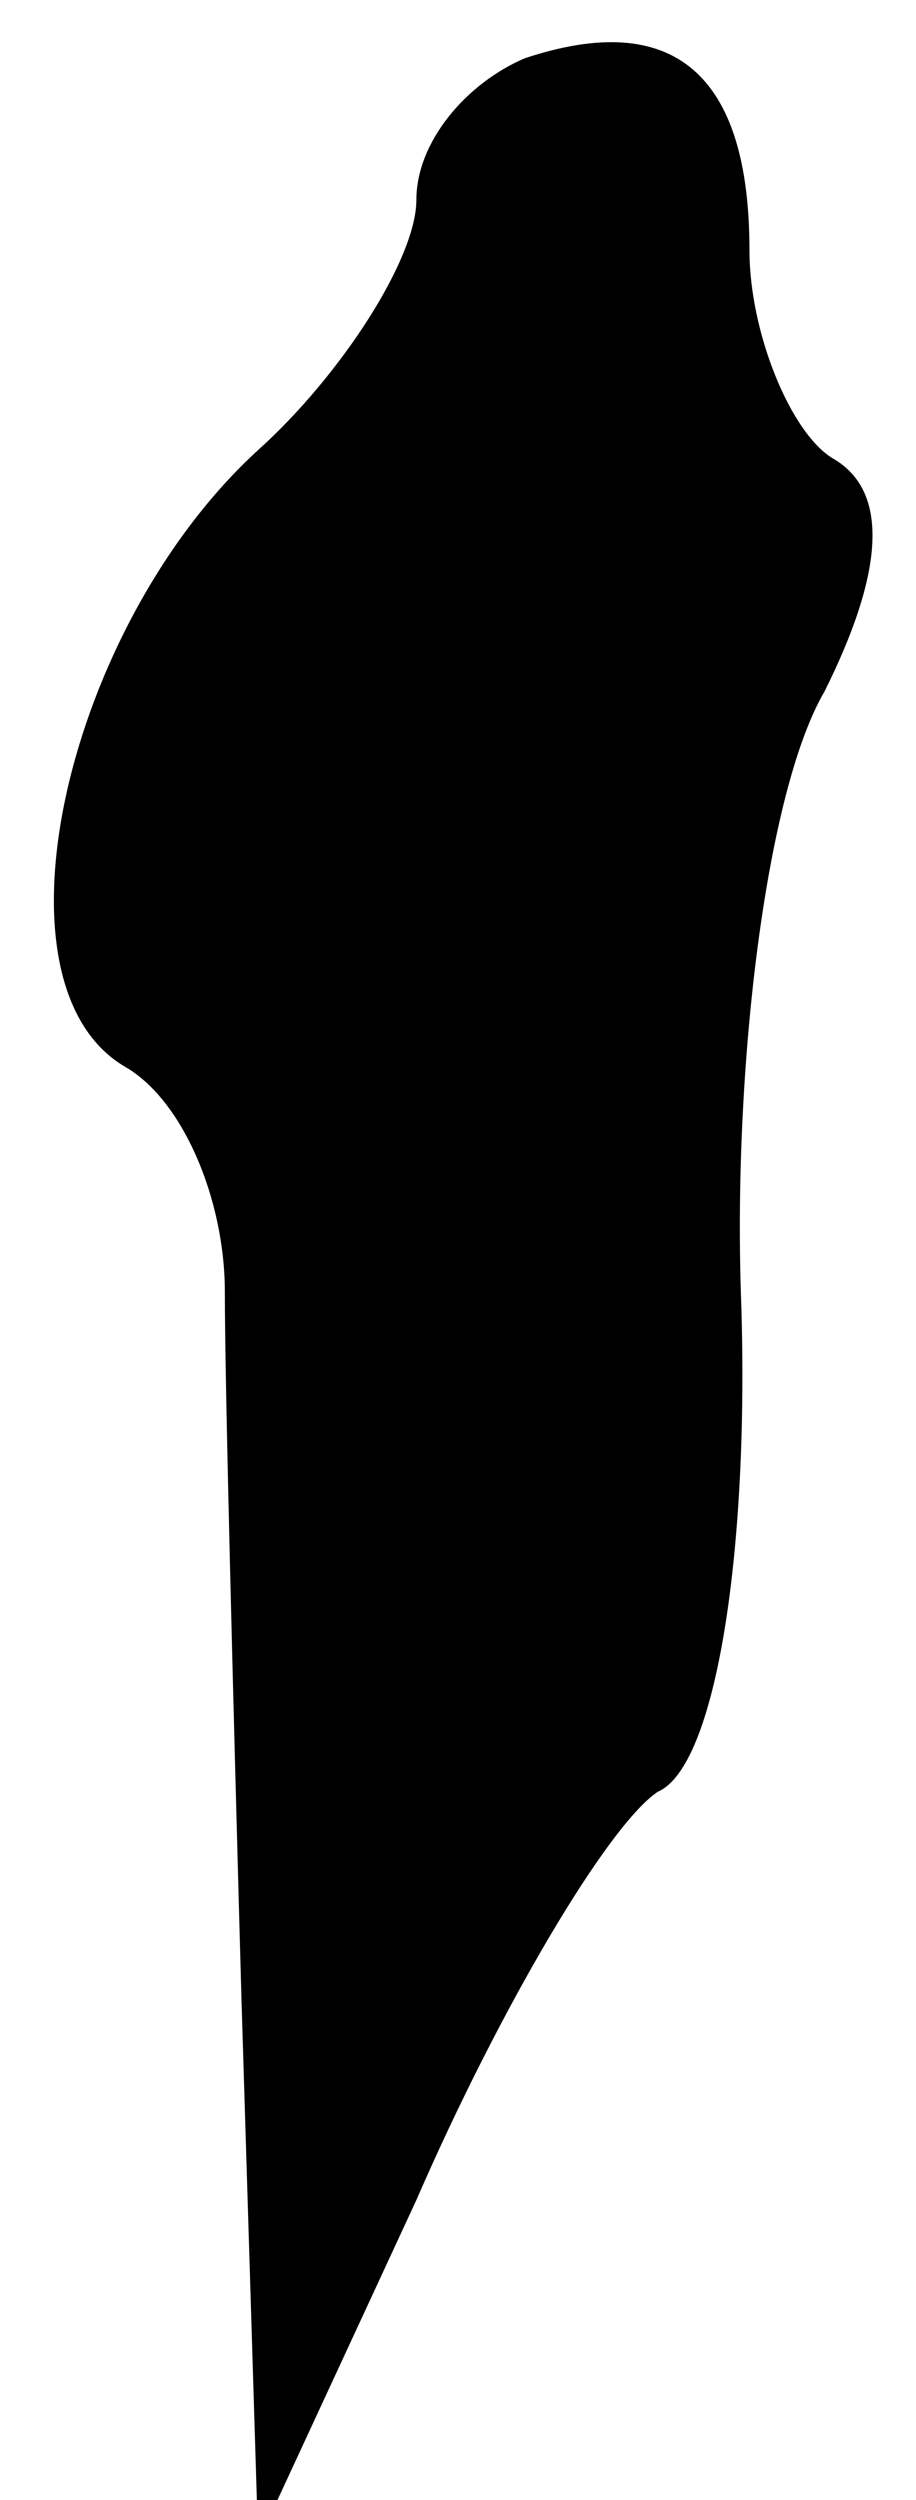 <?xml version="1.0" standalone="no"?>
<!DOCTYPE svg PUBLIC "-//W3C//DTD SVG 20010904//EN"
 "http://www.w3.org/TR/2001/REC-SVG-20010904/DTD/svg10.dtd">
<svg version="1.0" xmlns="http://www.w3.org/2000/svg"
 width="11pt" height="30pt" viewBox="0 0 11 30"
 preserveAspectRatio="xMidYMid meet">
<g transform="translate(0,30) scale(0.1,-0.1)"
fill="#000000" stroke="none">
<path fill="#000000" stroke="none" d="M63 293 c-7 -3 -13 -10 -13 -17 0 -7
-9 -21 -19 -30 -23 -21 -33 -64 -16 -74 7 -4 12 -16 12 -27 0 -11 1 -49 2 -85
l2 -65 19 41 c10 23 23 45 29 49 7 3 11 29 10 59 -1 28 3 61 10 73 7 14 8 24
1 28 -5 3 -10 15 -10 25 0 21 -9 29 -27 23z"/>
</g>
</svg>

